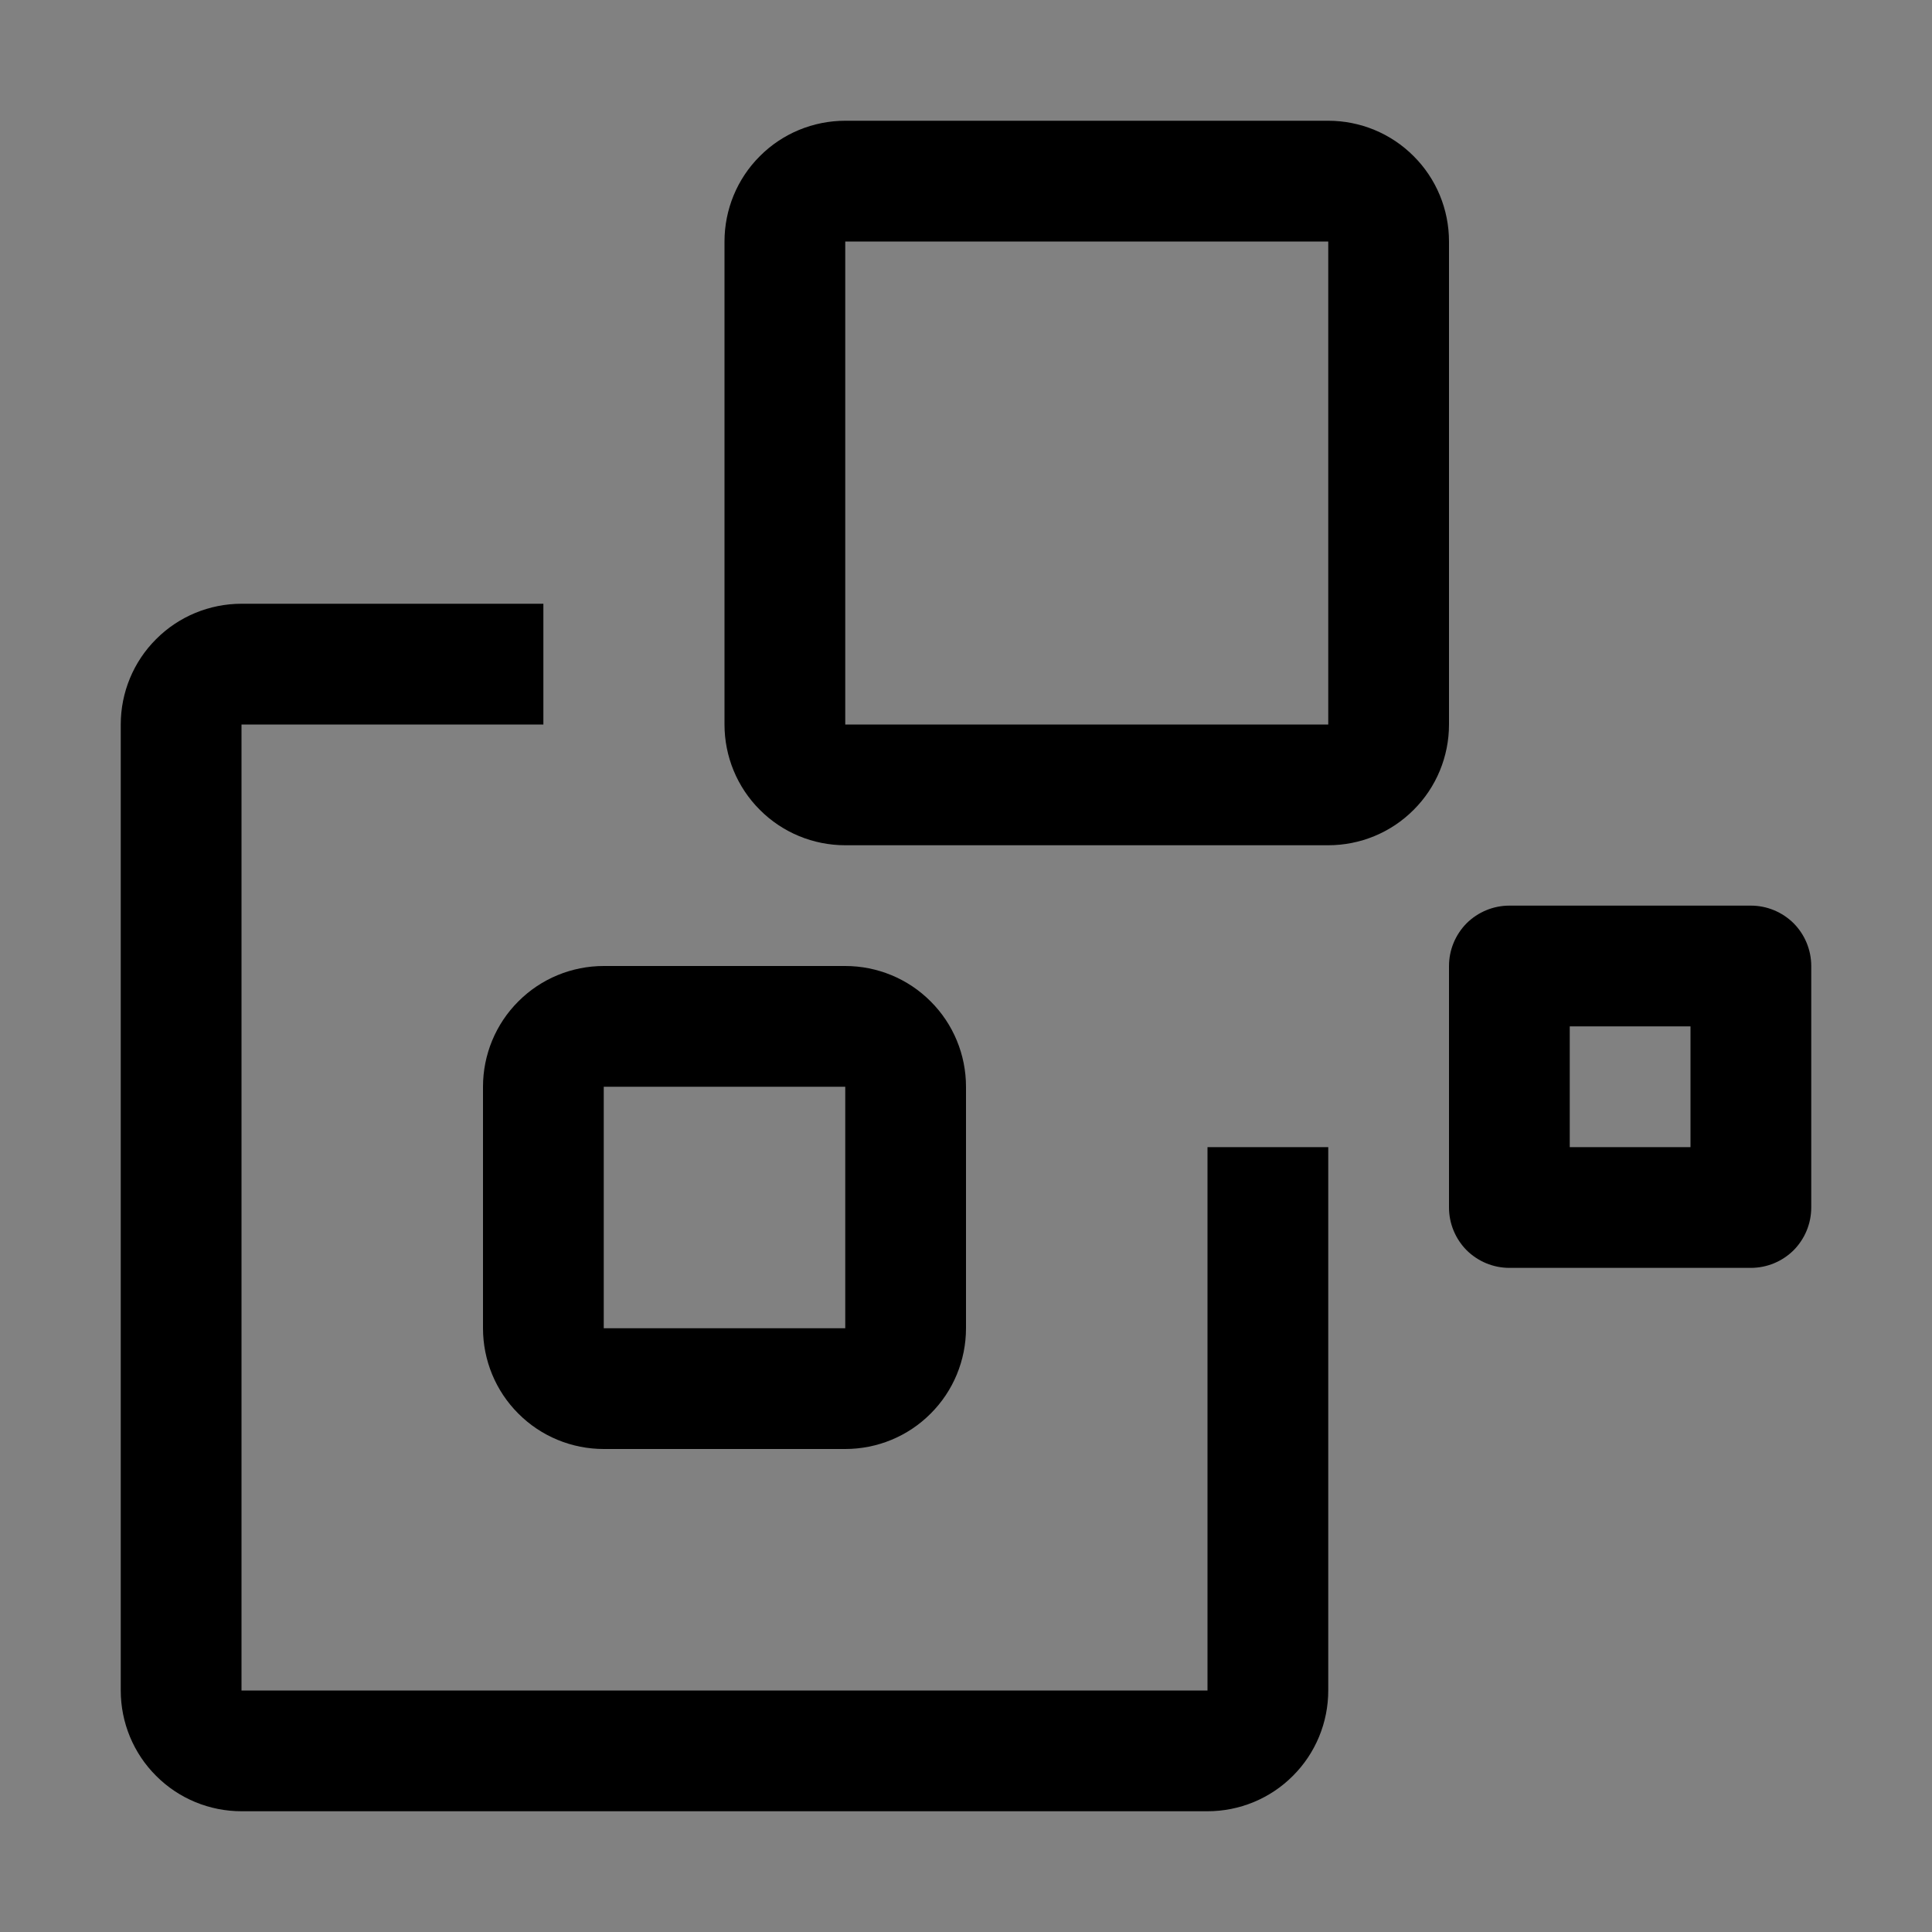 <svg viewBox="0 0 16 16" fill="none" xmlns="http://www.w3.org/2000/svg">
<rect x="0" y="0" width="16" height="16" fill="#808080" stroke="none"/>
<rect width="16" height="16" fill="white" fill-opacity="0.01" style="mix-blend-mode:multiply"/>
<path d="M4.5 6V5H2C1.735 5 1.48 5.105 1.293 5.293C1.105 5.48 1 5.735 1 6V14C1 14.265 1.105 14.52 1.293 14.707C1.48 14.895 1.735 15 2 15H10C10.265 15 10.52 14.895 10.707 14.707C10.895 14.52 11 14.265 11 14V9.5H10V14H2V6" fill="currentColor"/>
<path d="M11 6H7V2H11V6ZM6 2V6C6 6.265 6.105 6.52 6.293 6.707C6.48 6.895 6.735 7 7 7H11C11.265 7 11.52 6.895 11.707 6.707C11.895 6.52 12 6.265 12 6V2C12 1.735 11.895 1.48 11.707 1.293C11.52 1.105 11.265 1 11 1H7C6.735 1 6.48 1.105 6.293 1.293C6.105 1.48 6 1.735 6 2Z" fill="currentColor"/>
<path d="M7 9V11H5V9H7ZM4 9V11C4 11.265 4.105 11.52 4.293 11.707C4.48 11.895 4.735 12 5 12H7C7.265 12 7.52 11.895 7.707 11.707C7.895 11.52 8 11.265 8 11V9C8 8.735 7.895 8.48 7.707 8.293C7.52 8.105 7.265 8 7 8H5C4.735 8 4.48 8.105 4.293 8.293C4.105 8.48 4 8.735 4 9Z" fill="currentColor"/>
<path d="M14 8.5V9.5H13V8.5H14ZM12 8V10C12 10.133 12.053 10.26 12.146 10.354C12.24 10.447 12.367 10.5 12.5 10.5H14.5C14.633 10.5 14.76 10.447 14.854 10.354C14.947 10.26 15 10.133 15 10V8C15 7.867 14.947 7.74 14.854 7.646C14.76 7.553 14.633 7.5 14.5 7.5H12.5C12.367 7.5 12.24 7.553 12.146 7.646C12.053 7.74 12 7.867 12 8Z" fill="currentColor"/>
</svg>
